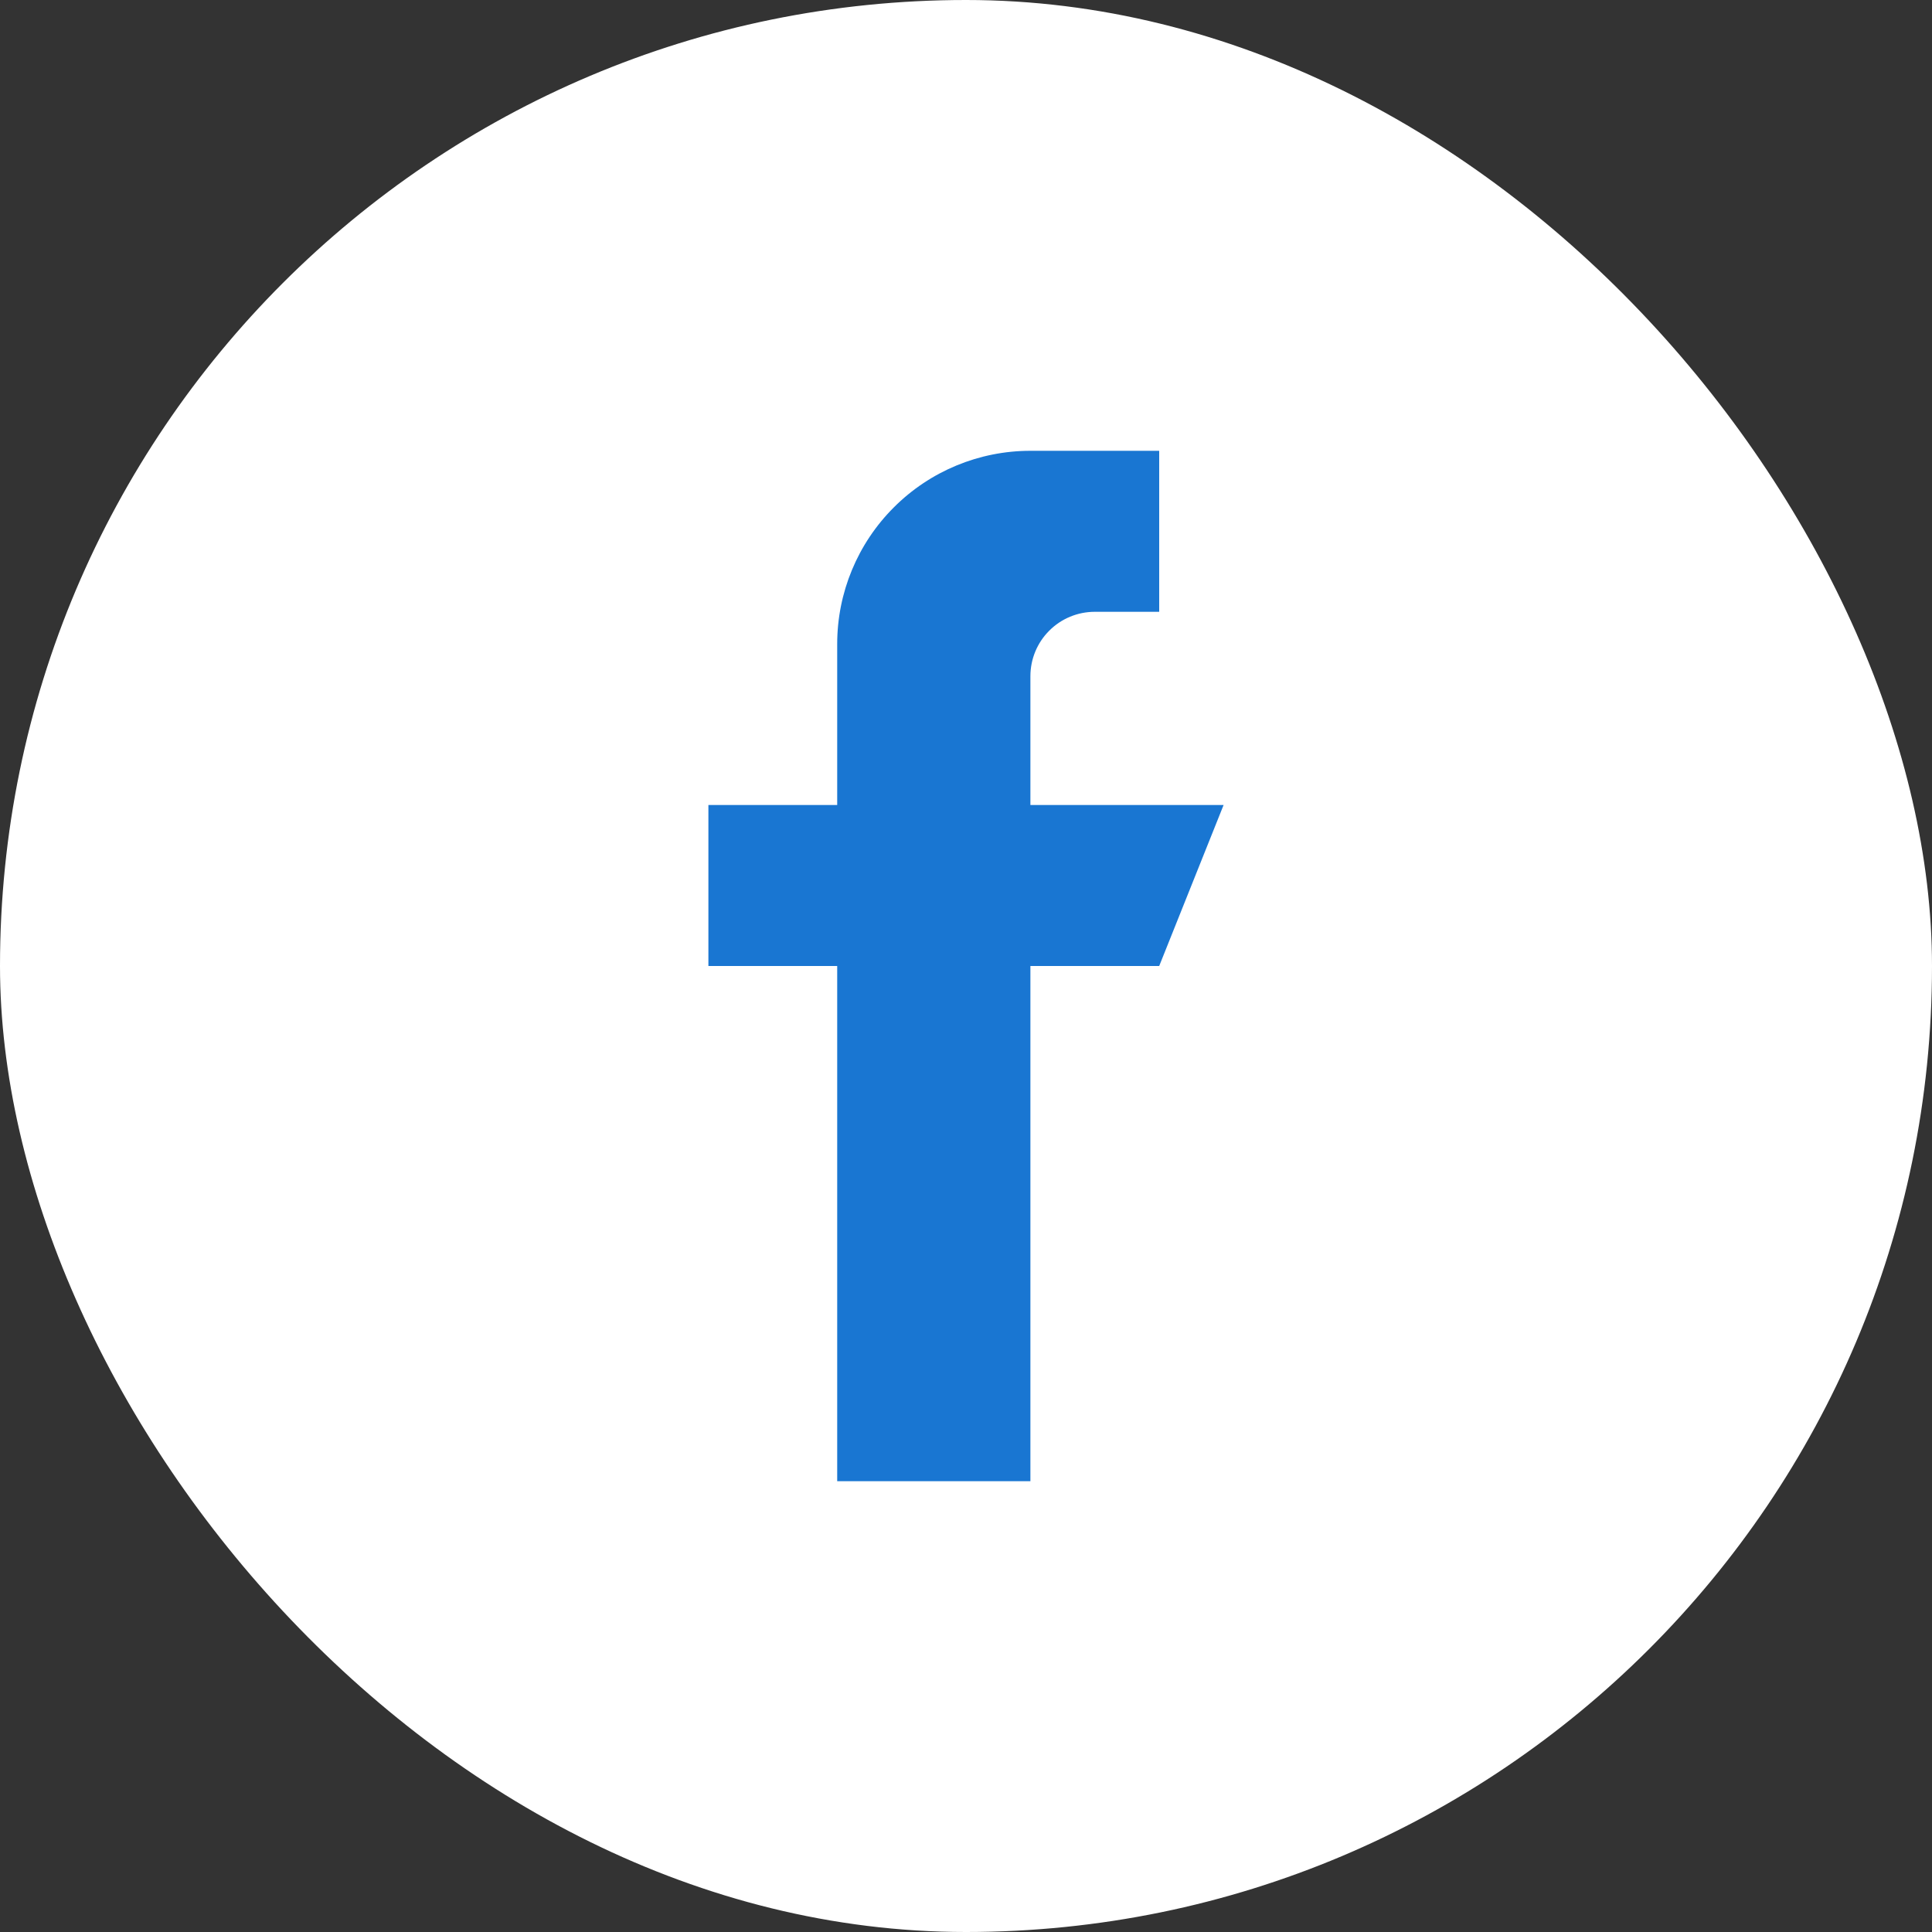 <svg width="30" height="30" viewBox="0 0 30 30" fill="none" xmlns="http://www.w3.org/2000/svg">
<rect x="0" y="0" width="30" height="30" fill="#333333" stroke="none"/>
<rect width="30" height="30" rx="15" fill="white"/>
<path fill-rule="evenodd" clip-rule="evenodd" d="M19 12.5H16V10.5C16 10.235 16.105 9.98 16.293 9.793C16.48 9.605 16.735 9.5 17 9.5H18V7H16C15.204 7 14.441 7.316 13.879 7.879C13.316 8.441 13 9.204 13 10V12.5H11V15H13V23H16V15H18L19 12.5Z" fill="#1976D2"/>
</svg>
